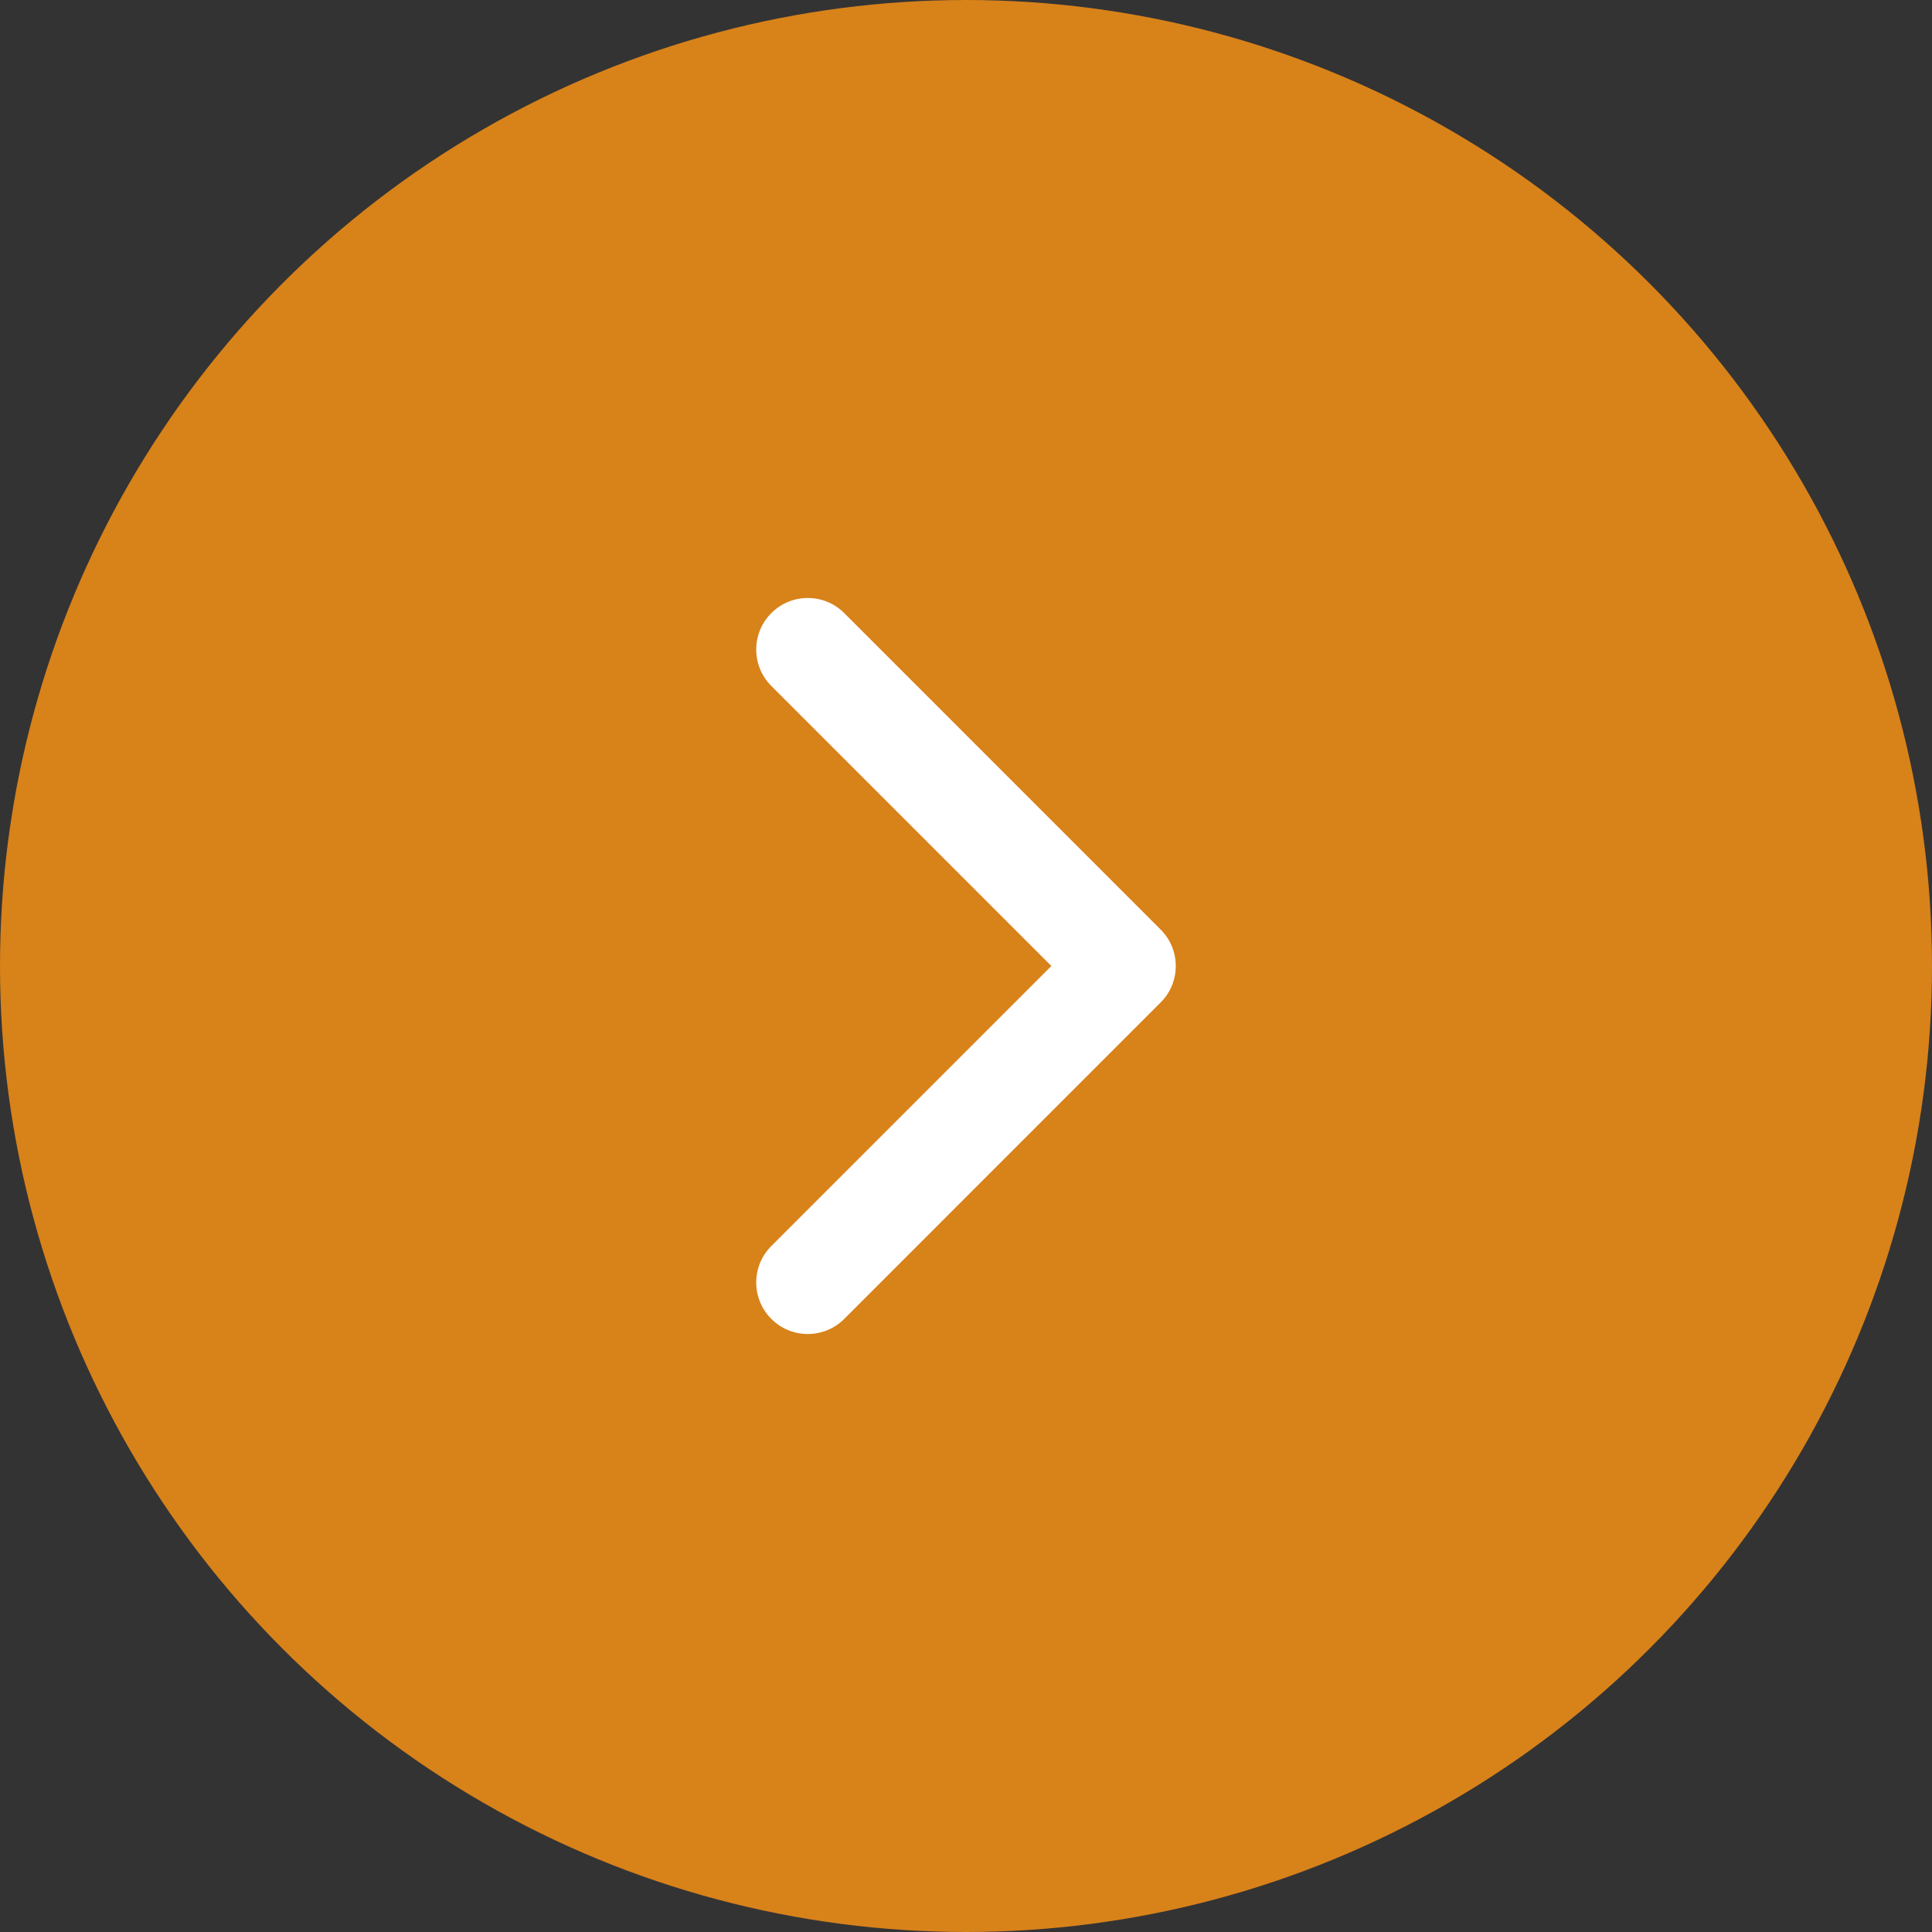 <svg width="33" height="33" viewBox="0 0 33 33" fill="none" xmlns="http://www.w3.org/2000/svg">
<rect x="0" y="0" width="33" height="33" fill="#333333" stroke="none"/>
<circle r="16.5" transform="matrix(-1 0 0 1 16.5 16.5)" fill="#D8821A"/>
<g clip-path="url(#clip0)">
<path d="M19.825 17.122L14.42 22.528C14.076 22.872 13.518 22.872 13.175 22.528C12.831 22.184 12.831 21.627 13.175 21.283L17.958 16.5L13.175 11.717C12.831 11.373 12.831 10.816 13.175 10.472C13.519 10.128 14.076 10.128 14.42 10.472L19.825 15.878C19.997 16.05 20.083 16.275 20.083 16.5C20.083 16.725 19.997 16.951 19.825 17.122Z" fill="white"/>
</g>
<defs>
<clipPath id="clip0">
<rect width="12.571" height="12.571" fill="white" transform="translate(10.214 10.214)"/>
</clipPath>
</defs>
</svg>
